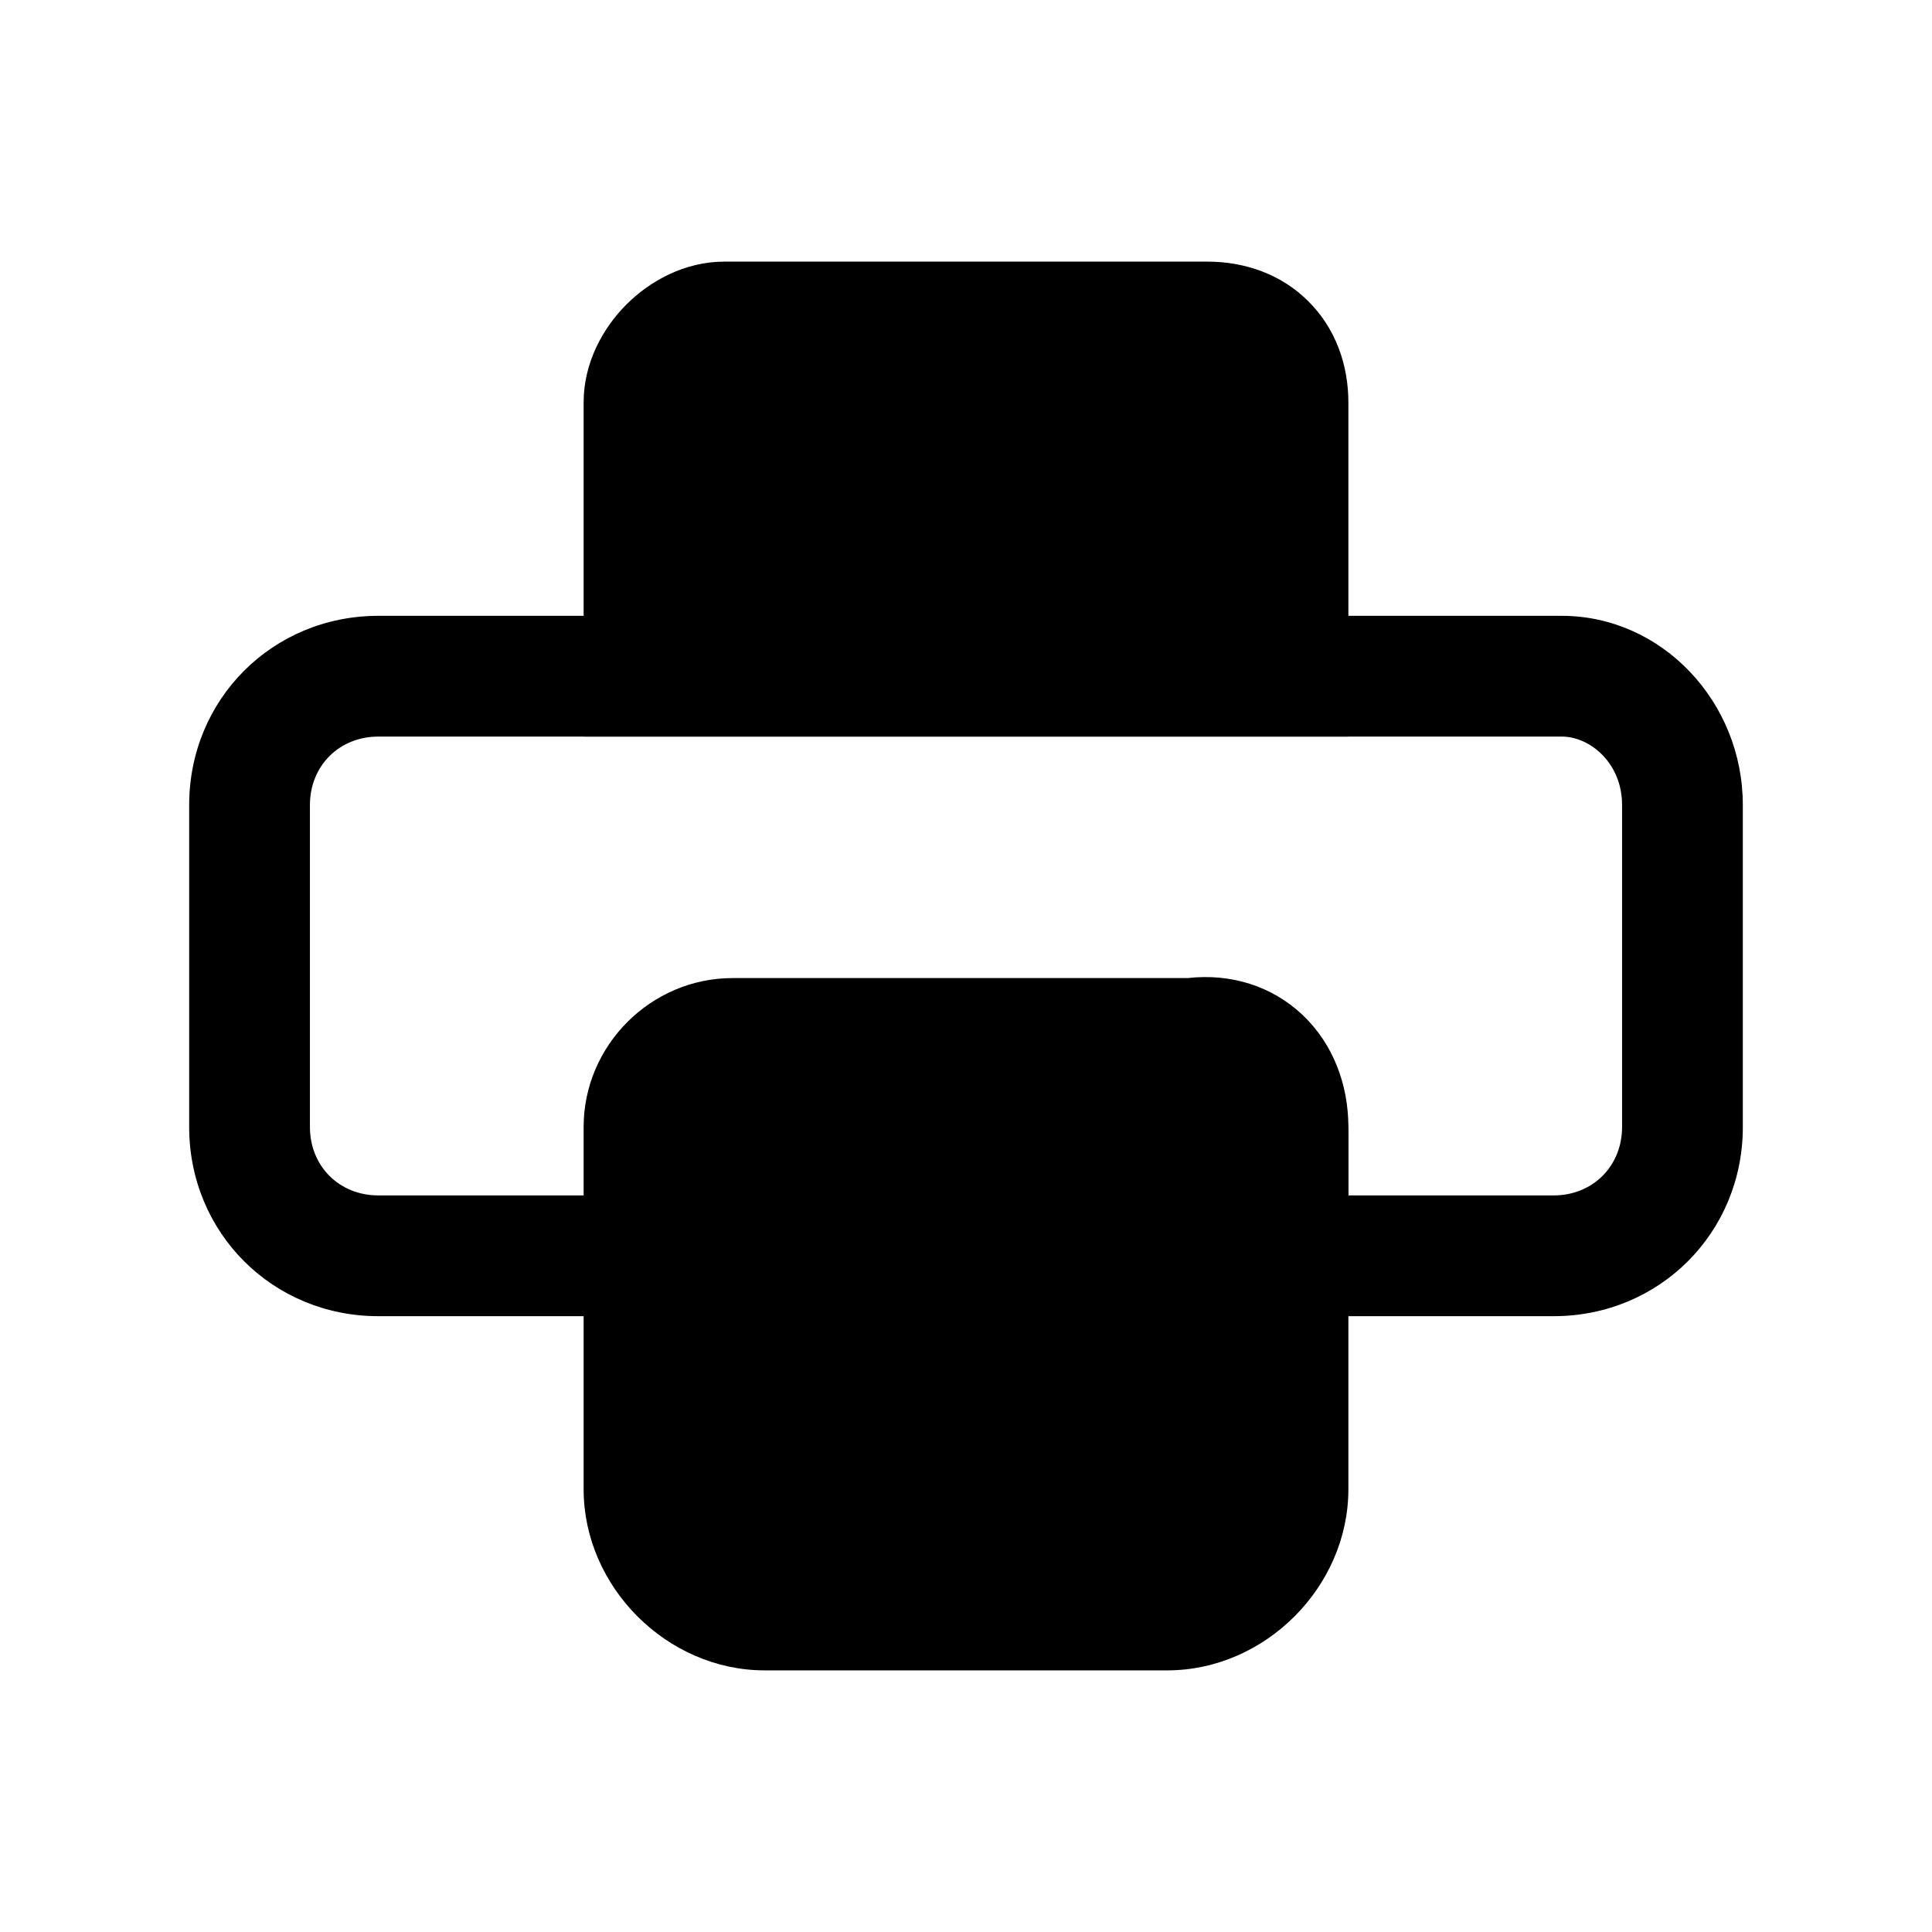 <svg width="24" height="24" viewBox="0 0 24 24" fill="none" xmlns="http://www.w3.org/2000/svg">
<path fill-rule="evenodd" clip-rule="evenodd" d="M4.7 9.15C4.214 9.15 3.85 9.514 3.85 10V14C3.85 14.486 4.214 14.85 4.7 14.85H7.35V14.1C7.35 13.086 8.186 12.25 9.2 12.25H14.9C15.914 12.25 16.75 13.086 16.75 14.1V14.85H19.3C19.786 14.85 20.15 14.486 20.15 14V10C20.15 9.482 19.755 9.15 19.4 9.15H4.7ZM2.35 10C2.35 8.686 3.386 7.65 4.7 7.65H19.4C20.645 7.65 21.65 8.718 21.65 10V14C21.65 15.314 20.614 16.35 19.3 16.35H15.25V14.1C15.25 13.914 15.086 13.75 14.9 13.75H9.2C9.014 13.75 8.85 13.914 8.85 14.1V16.35H4.7C3.386 16.35 2.35 15.314 2.35 14V10Z" fill="black"/>
<path d="M16 14V18.5C16 19.3 15.3 20 14.5 20H9.5C8.7 20 8 19.3 8 18.5V14C8 13.4 8.5 12.9 9.1 12.9H14.8C15.5 12.8 16 13.3 16 14Z" fill="black"/>
<path fill-rule="evenodd" clip-rule="evenodd" d="M15.149 13.696C15.113 13.663 15.046 13.623 14.906 13.643L14.853 13.65H9.1C8.914 13.65 8.75 13.814 8.75 14V18.5C8.75 18.886 9.114 19.25 9.5 19.25H14.5C14.886 19.25 15.25 18.886 15.25 18.5V14C15.25 13.828 15.191 13.736 15.149 13.696ZM16.177 12.604C16.559 12.964 16.75 13.472 16.75 14V18.5C16.75 19.714 15.714 20.75 14.5 20.75H9.5C8.286 20.75 7.25 19.714 7.25 18.5V14C7.25 12.986 8.086 12.15 9.1 12.15H14.753C15.291 12.089 15.8 12.25 16.177 12.604Z" fill="black"/>
<path d="M16 5V8.4H8V5C8 4.5 8.5 4 9 4H15C15.6 4 16 4.4 16 5Z" fill="black"/>
<path fill-rule="evenodd" clip-rule="evenodd" d="M8.843 4.843C8.761 4.925 8.75 4.994 8.75 5V7.65H15.25V5C15.25 4.87 15.21 4.821 15.195 4.805C15.179 4.79 15.13 4.75 15 4.75H9C8.994 4.75 8.925 4.761 8.843 4.843ZM7.782 3.782C8.075 3.489 8.506 3.25 9 3.25H15C15.47 3.25 15.921 3.41 16.255 3.745C16.59 4.079 16.75 4.53 16.75 5V9.15H7.25V5C7.25 4.506 7.489 4.075 7.782 3.782Z" fill="black"/>
</svg>
